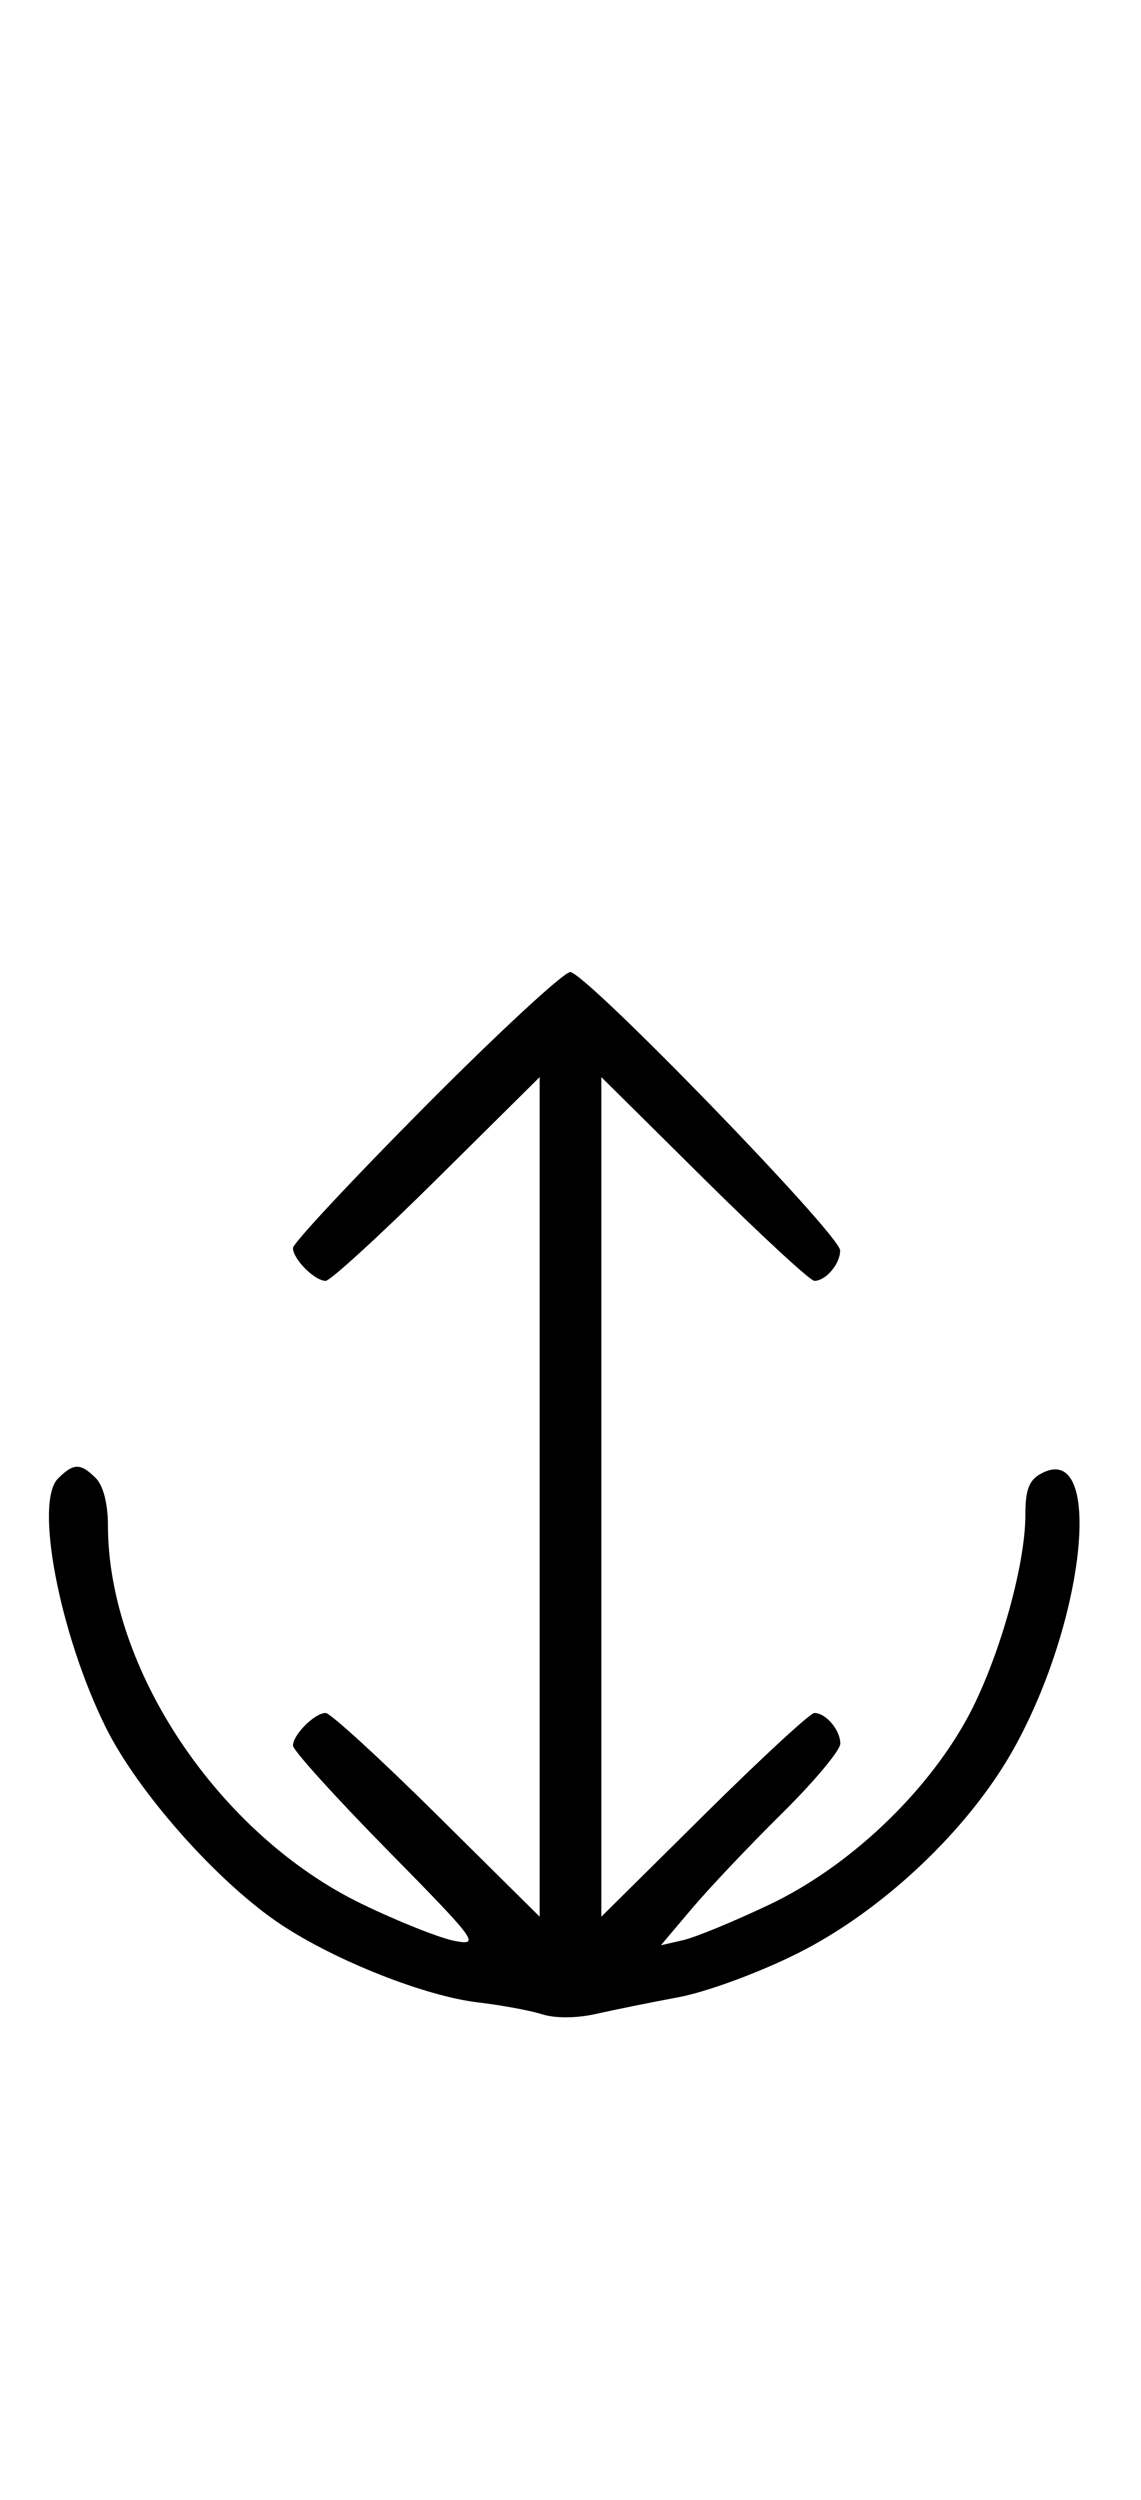<svg xmlns="http://www.w3.org/2000/svg" width="148" height="324" viewBox="0 0 148 324" version="1.1">
	<path d="M 55.213 143.315 C 45.746 152.838, 38 161.131, 38 161.743 C 38 163.175, 40.813 166, 42.239 166 C 42.841 166, 49.334 160.059, 56.667 152.798 L 70 139.595 70 194 L 70 248.405 56.667 235.202 C 49.334 227.941, 42.841 222, 42.239 222 C 40.825 222, 38 224.820, 38 226.232 C 38 226.831, 43.513 232.922, 50.250 239.767 C 61.854 251.556, 62.316 252.178, 59 251.551 C 57.075 251.188, 51.675 249.043, 47 246.786 C 28.415 237.813, 14 216.361, 14 197.677 C 14 194.888, 13.395 192.538, 12.429 191.571 C 10.444 189.587, 9.546 189.597, 7.515 191.627 C 4.455 194.687, 7.723 211.724, 13.687 223.806 C 17.869 232.277, 28.286 244.004, 36.433 249.412 C 43.520 254.116, 55.137 258.705, 62 259.513 C 65.025 259.869, 68.773 260.563, 70.328 261.055 C 72.027 261.593, 74.822 261.572, 77.328 261.002 C 79.623 260.480, 84.425 259.509, 88 258.843 C 91.643 258.165, 98.425 255.671, 103.431 253.169 C 114.563 247.606, 125.743 237.013, 131.564 226.513 C 140.894 209.682, 143.164 186.631, 135.064 190.966 C 133.469 191.819, 133 193.049, 133 196.375 C 133 203.078, 129.374 215.635, 125.340 222.899 C 119.901 232.695, 109.975 242.003, 99.820 246.829 C 95.244 249.004, 90.200 251.081, 88.612 251.445 L 85.724 252.107 89.787 247.304 C 92.022 244.662, 97.259 239.136, 101.425 235.025 C 105.591 230.914, 109 226.841, 109 225.975 C 109 224.219, 107.120 222, 105.633 222 C 105.101 222, 98.666 227.941, 91.333 235.202 L 78 248.405 78 194 L 78 139.595 91.333 152.798 C 98.666 160.059, 105.101 166, 105.633 166 C 107.124 166, 109.003 163.775, 108.971 162.050 C 108.931 159.973, 75.919 125.963, 73.963 125.984 C 73.117 125.993, 64.680 133.792, 55.213 143.315 " stroke="none" fill="black" fill-rule="evenodd"/>
</svg>